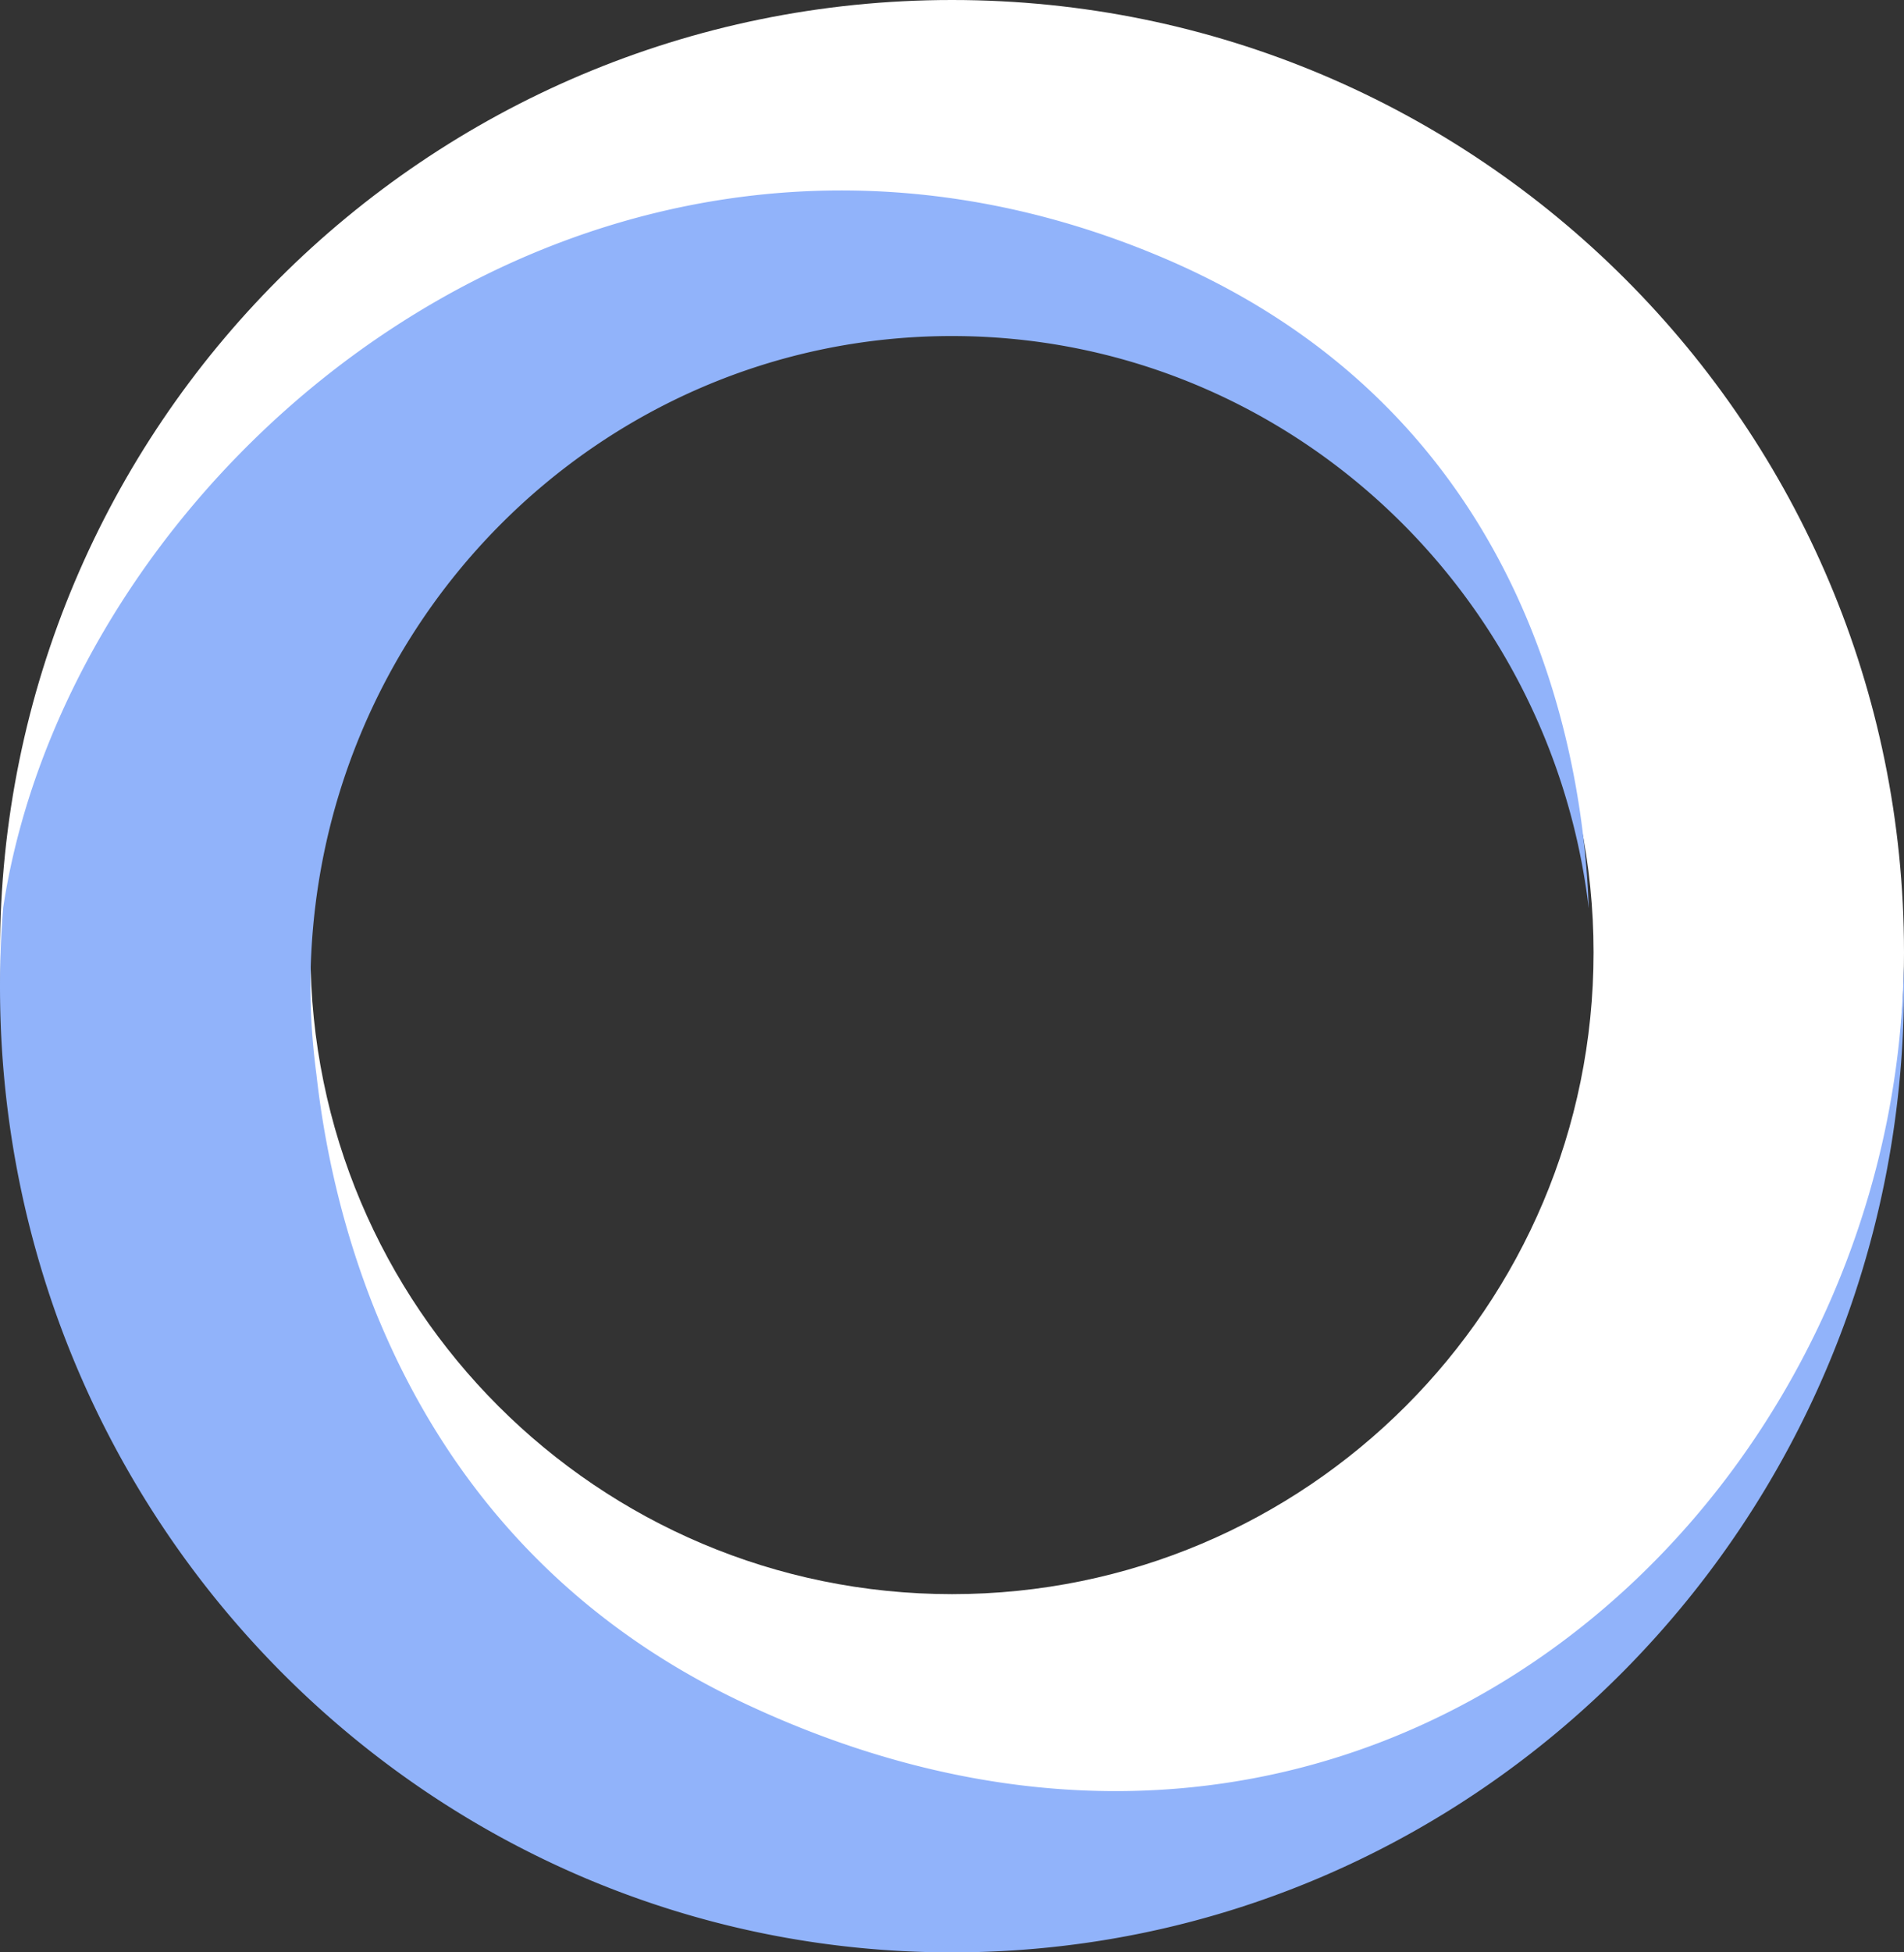<svg xmlns="http://www.w3.org/2000/svg" width="40" height="41">
  <rect width="100%" height="100%" fill="#333333" stroke="none"/>
  <g fill="none" fill-rule="evenodd">
    <path fill="#FFF" d="M40 20C40 8.954 31.046 0 20 0S0 8.954 0 20s8.954 20 20 20 20-8.954 20-20m-6.522 0c0 7.444-6.034 13.477-13.477 13.477-7.443 0-13.478-6.034-13.478-13.477 0-7.444 6.034-13.477 13.478-13.477 7.443 0 13.477 6.034 13.477 13.477"/>
    <path fill="#91B3FA" d="M40 20.722c0-.139-.002-.277-.005-.415-.219 11.48-11.388 21.603-24.405 15.44-6.926-3.279-8.566-9.8-8.942-13.181-.08-.603-.126-1.218-.126-1.844 0-7.547 6.034-13.665 13.478-13.665 6.893 0 12.573 5.248 13.377 12.017-.112-3.244-1.267-10.424-8.986-13.679C12.591.42 1.502 9.635.067 19.059A20.864 20.864 0 0 0 0 20.722C0 31.921 8.954 41 20 41c11.046 0 20-9.079 20-20.278"/>
  </g>
</svg>

